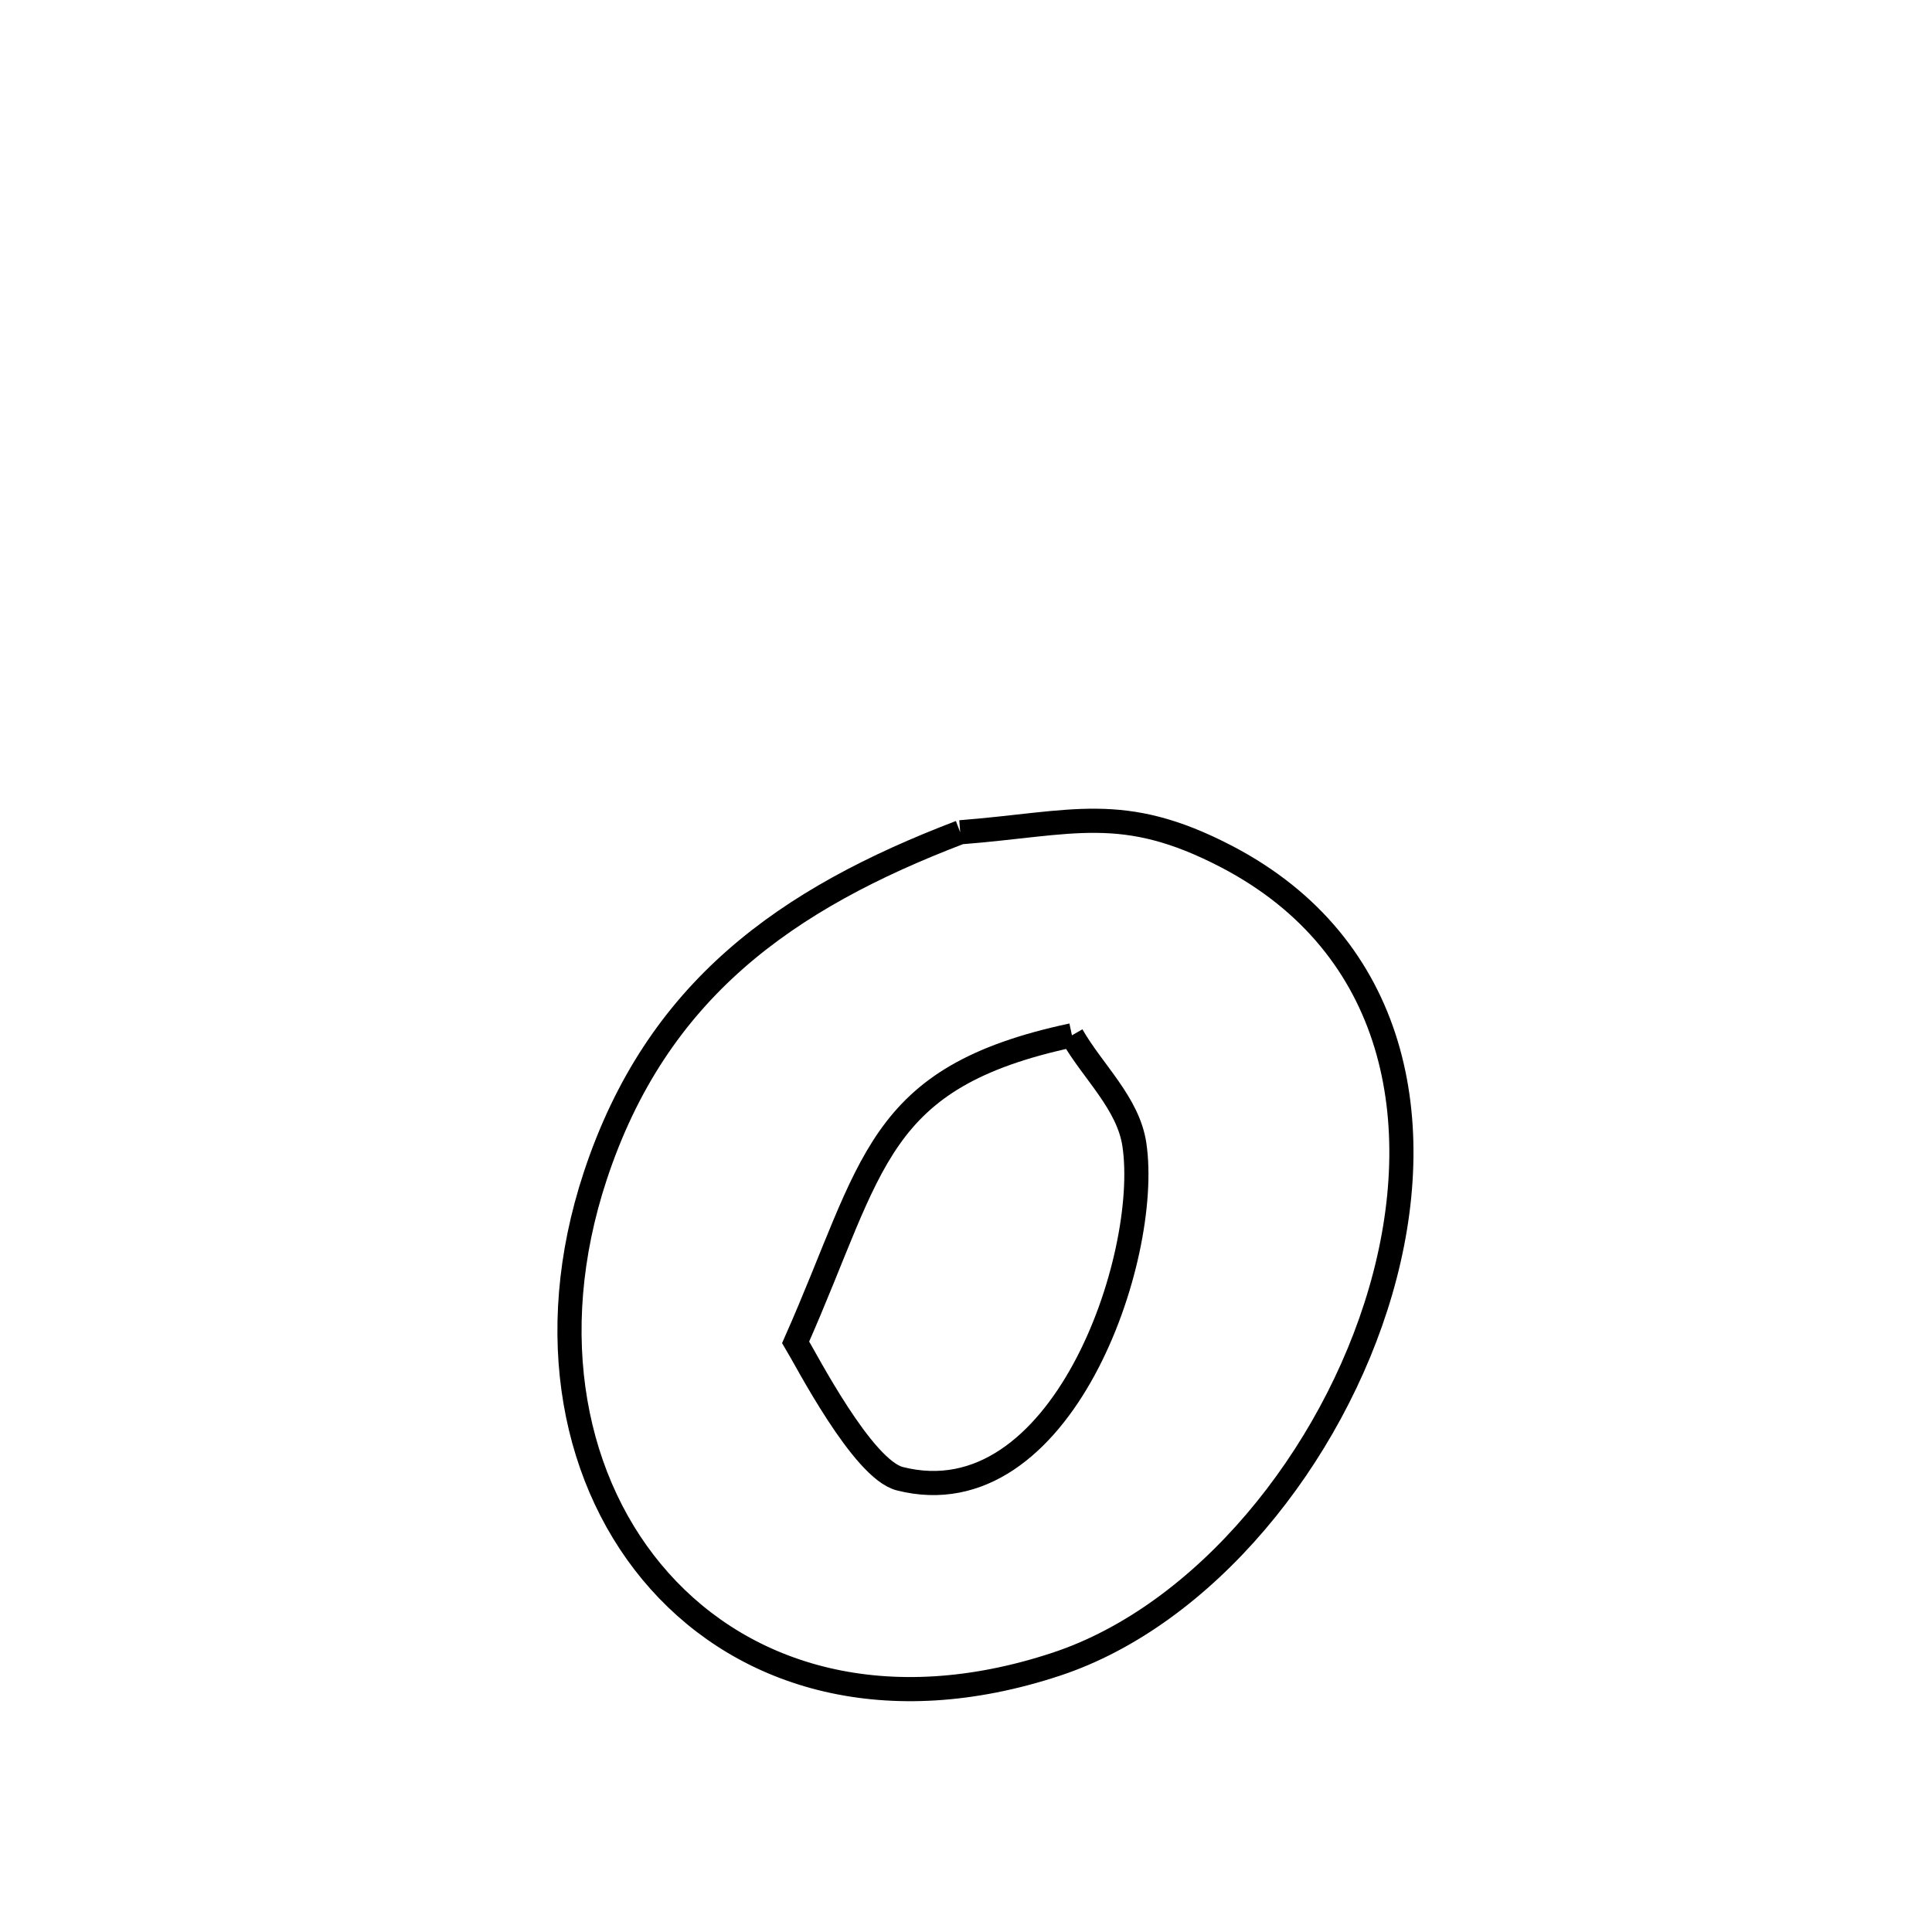 <svg xmlns="http://www.w3.org/2000/svg" viewBox="0.0 0.0 24.0 24.0" height="200px" width="200px"><path fill="none" stroke="black" stroke-width=".3" stroke-opacity="1.0"  filling="0" d="M11.928 10.339 L11.928 10.339 C13.332 10.229 13.944 9.968 15.235 10.64 C17.366 11.75 17.755 13.955 17.152 16.034 C16.549 18.113 14.955 20.067 13.122 20.673 C11.02 21.368 9.263 20.838 8.194 19.641 C7.124 18.444 6.743 16.581 7.394 14.61 C8.157 12.298 9.763 11.166 11.928 10.339 L11.928 10.339"></path>
<path fill="none" stroke="black" stroke-width=".3" stroke-opacity="1.0"  filling="0" d="M13.316 12.861 L13.316 12.861 C13.575 13.314 14.016 13.704 14.092 14.221 C14.299 15.625 13.186 18.879 11.178 18.369 C10.715 18.252 10.014 16.889 9.884 16.674 L9.884 16.674 C10.863 14.465 10.865 13.384 13.316 12.861 L13.316 12.861"></path></svg>